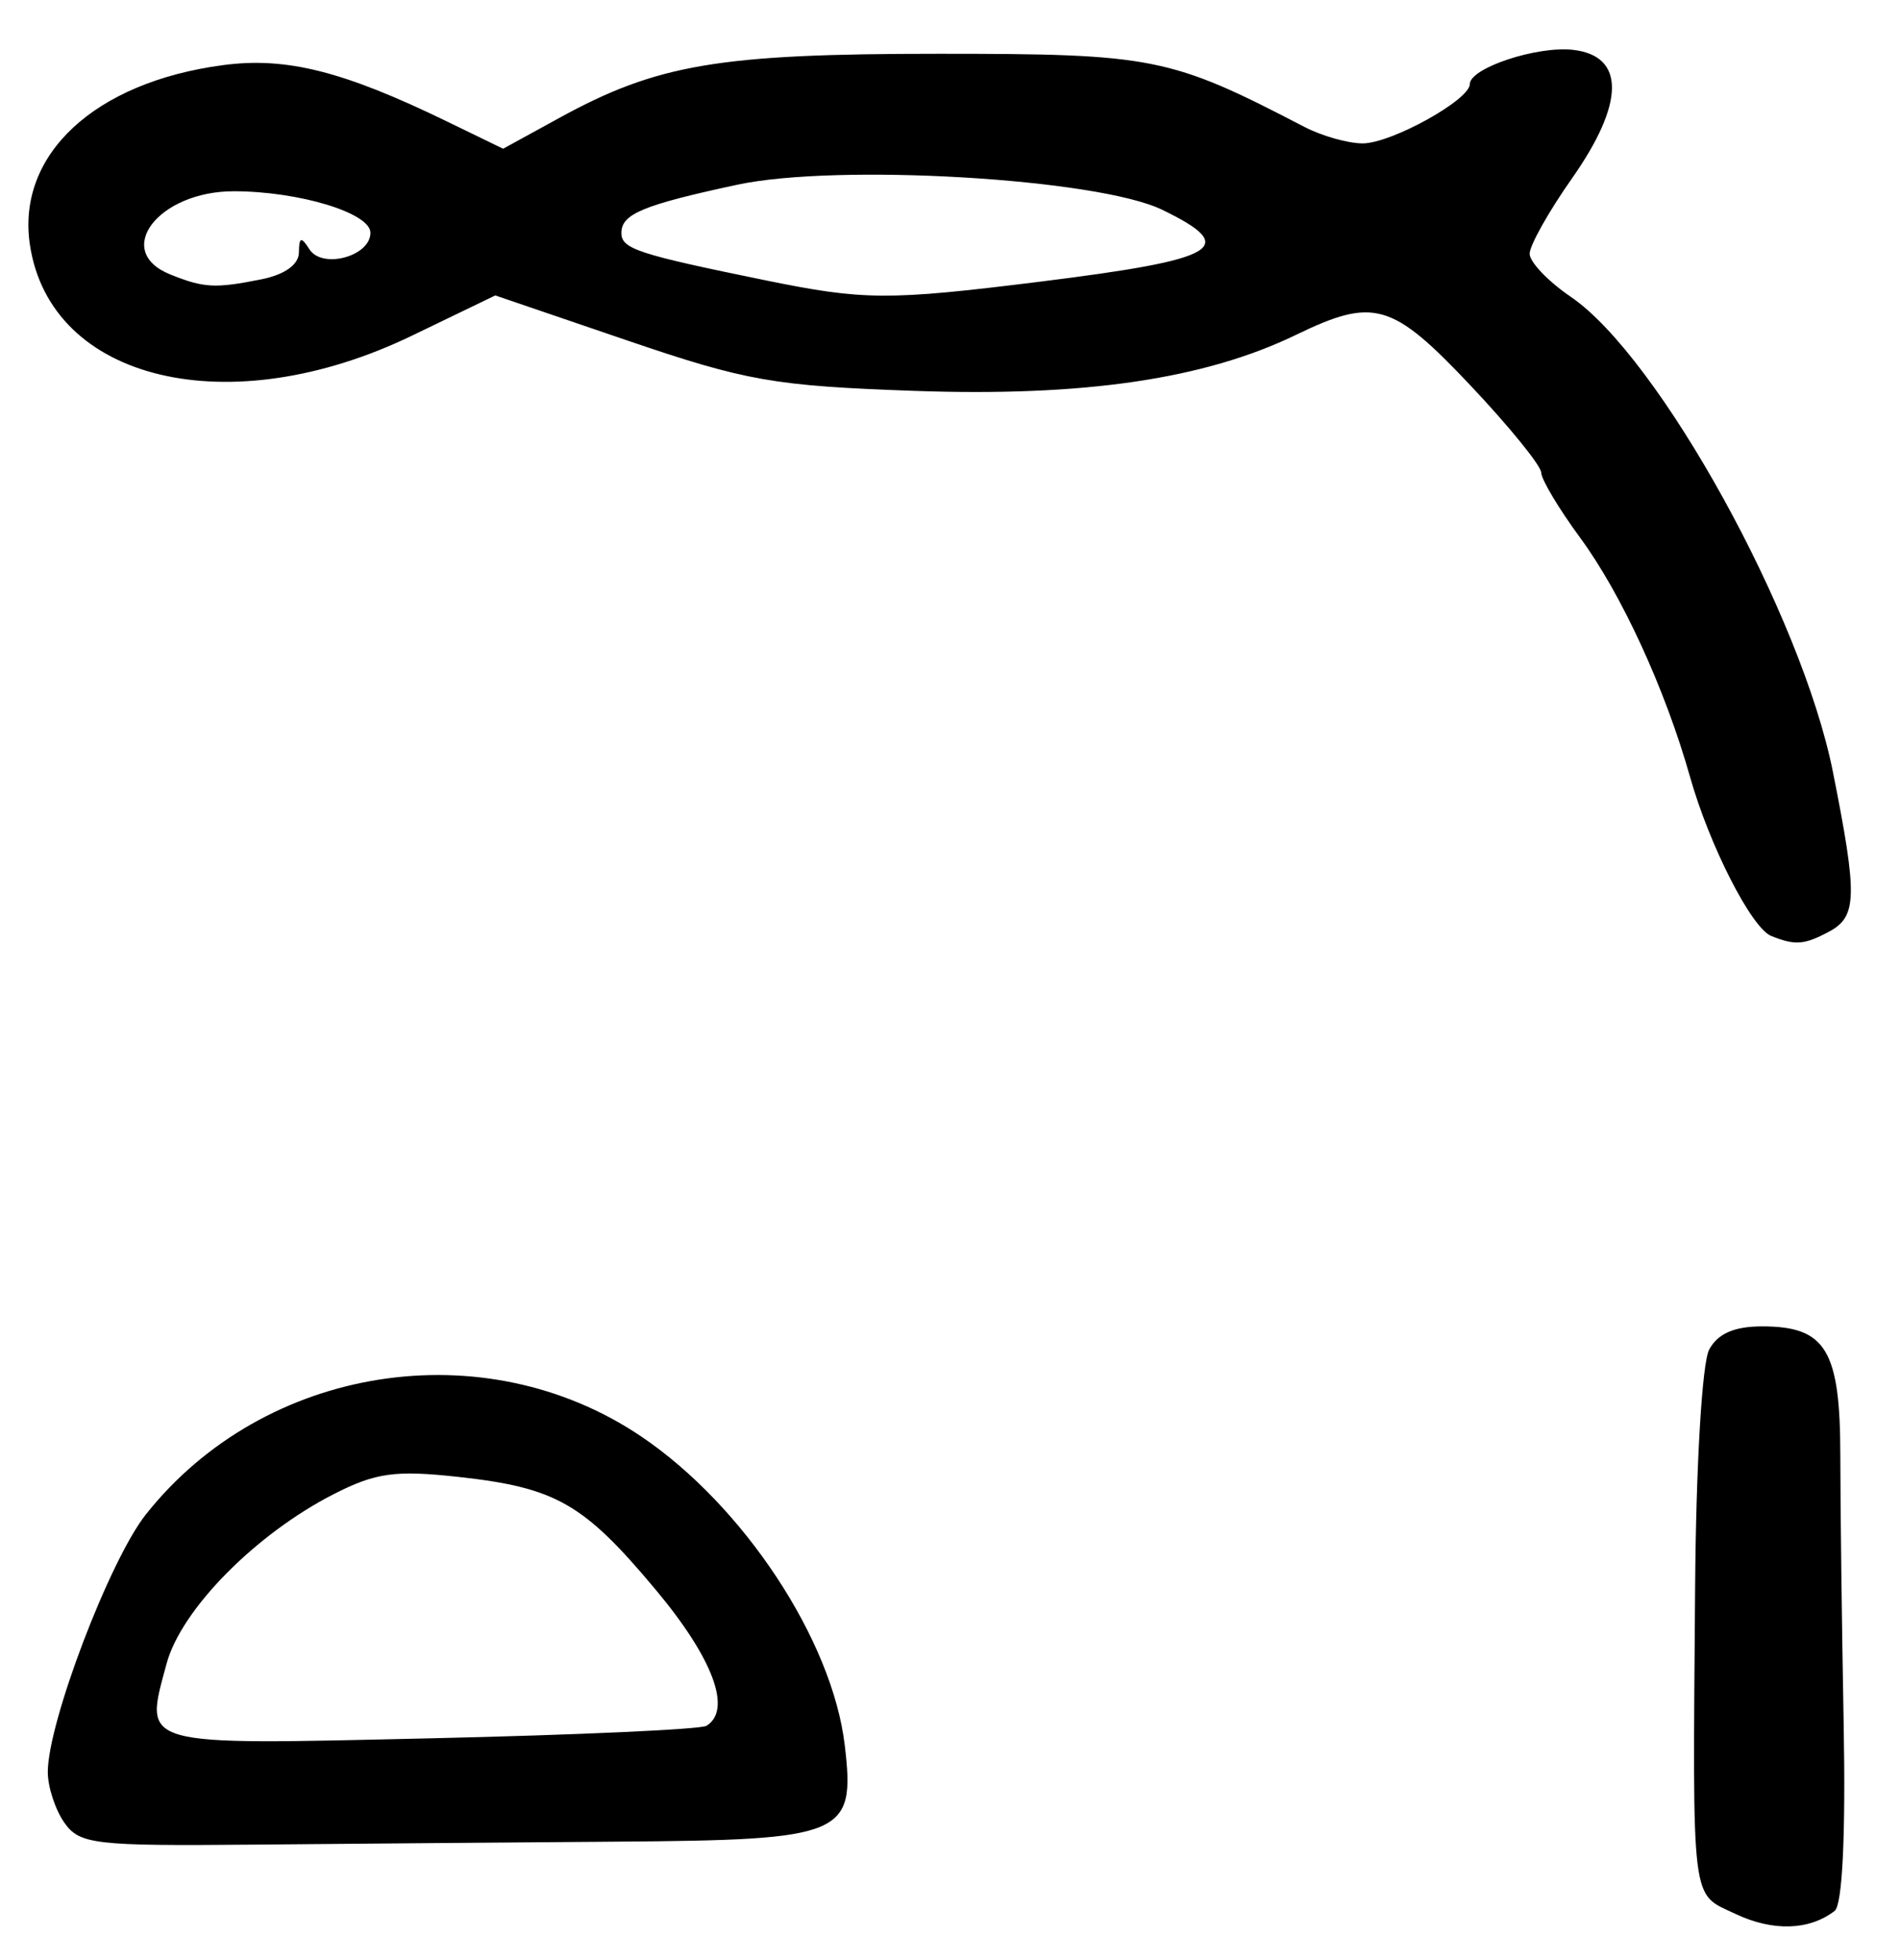 <?xml version="1.0" encoding="UTF-8" standalone="no"?>
<!-- Created with Inkscape (http://www.inkscape.org/) -->

<svg
   version="1.1"
   id="svg223"
   width="212"
   height="218.667"
   viewBox="0 0 212 218.667"
   xmlns="http://www.w3.org/2000/svg"
   xmlns:svg="http://www.w3.org/2000/svg">
  <defs
     id="defs227" />
  <g
     id="g229">
    <path
       style="fill:#000000;stroke-width:1.333"
       d="m 193.636,213.554 c -5.008,-2.372 -4.772,-0.449 -4.495,-36.632 0.103,-13.499 0.779,-24.862 1.567,-26.333 0.954,-1.782 2.795,-2.589 5.91,-2.589 7.117,0 8.714,2.641 8.723,14.429 0.004,5.631 0.172,19.124 0.374,29.985 0.23,12.413 -0.144,20.14 -1.008,20.807 -2.83,2.186 -6.901,2.308 -11.071,0.334 z M 7.176,203.37 c -1.013,-1.446 -1.843,-3.984 -1.843,-5.639 0,-5.521 6.895,-23.636 10.941,-28.744 13.21,-16.679 37.732,-20.541 55.272,-8.704 11.422,7.708 21.321,22.721 22.709,34.439 1.196,10.094 0.047,10.582 -25.35,10.771 -11.864,0.088 -30.192,0.238 -40.729,0.333 -17.665,0.16 -19.301,-0.032 -21,-2.457 z m 71.653,-10.803 c 2.878,-1.779 0.742,-7.514 -5.648,-15.161 -8.082,-9.673 -11.145,-11.42 -22.118,-12.62 -6.948,-0.759 -9.154,-0.453 -13.799,1.917 -8.736,4.457 -17.049,12.884 -18.678,18.934 -2.512,9.328 -3.42,9.072 29.528,8.325 16.249,-0.368 30.071,-0.996 30.715,-1.394 z M 197.631,104.438 c -2.197,-0.883 -6.899,-10.102 -9.065,-17.772 -2.756,-9.759 -7.642,-20.391 -12.252,-26.66 -2.372,-3.226 -4.328,-6.497 -4.346,-7.269 -0.018,-0.772 -3.574,-5.154 -7.903,-9.737 -8.747,-9.262 -10.765,-9.846 -19.472,-5.631 C 134.387,42.31 120.916,44.285 102,43.614 86.337,43.058 83.25,42.515 69.965,37.982 L 55.263,32.965 45.965,37.454 C 25.562,47.304 5.615,42.553 3.335,27.299 1.835,17.262 10.542,9.17 24.888,7.267 31.94,6.331 38.291,7.928 49.842,13.539 l 6.295,3.058 6.265,-3.436 C 73.351,7.157 80.195,6 104.775,6 c 23.955,0 25.788,0.367 40.764,8.159 C 147.486,15.171 150.415,16 152.048,16 155.232,16 164,11.148 164,9.386 c 0,-1.796 7.496,-4.283 11.523,-3.822 5.823,0.666 5.782,5.939 -0.111,14.323 -2.61,3.713 -4.742,7.508 -4.737,8.432 0.005,0.924 2.069,3.083 4.586,4.797 9.854,6.71 25.78,35.573 29.254,53.016 2.762,13.869 2.707,16.142 -0.428,17.82 -2.765,1.48 -3.791,1.557 -6.457,0.485 z M 116,31.435 c 20.115,-2.501 22.357,-3.818 13.667,-8.032 -7.196,-3.489 -36.222,-5.196 -47.416,-2.788 -10.502,2.258 -12.917,3.263 -12.917,5.372 0,1.78 1.774,2.365 16,5.275 C 96.409,33.527 99.052,33.542 116,31.435 Z M 29.167,31.167 c 2.601,-0.52 4.174,-1.647 4.187,-3 0.016,-1.724 0.254,-1.797 1.167,-0.357 1.425,2.249 6.813,0.796 6.813,-1.837 0,-2.206 -7.942,-4.622 -15.228,-4.632 C 17.662,21.329 12.536,28.027 19,30.625 c 3.76,1.511 4.991,1.577 10.167,0.542 z"
       id="path549" />
  </g>
</svg>
